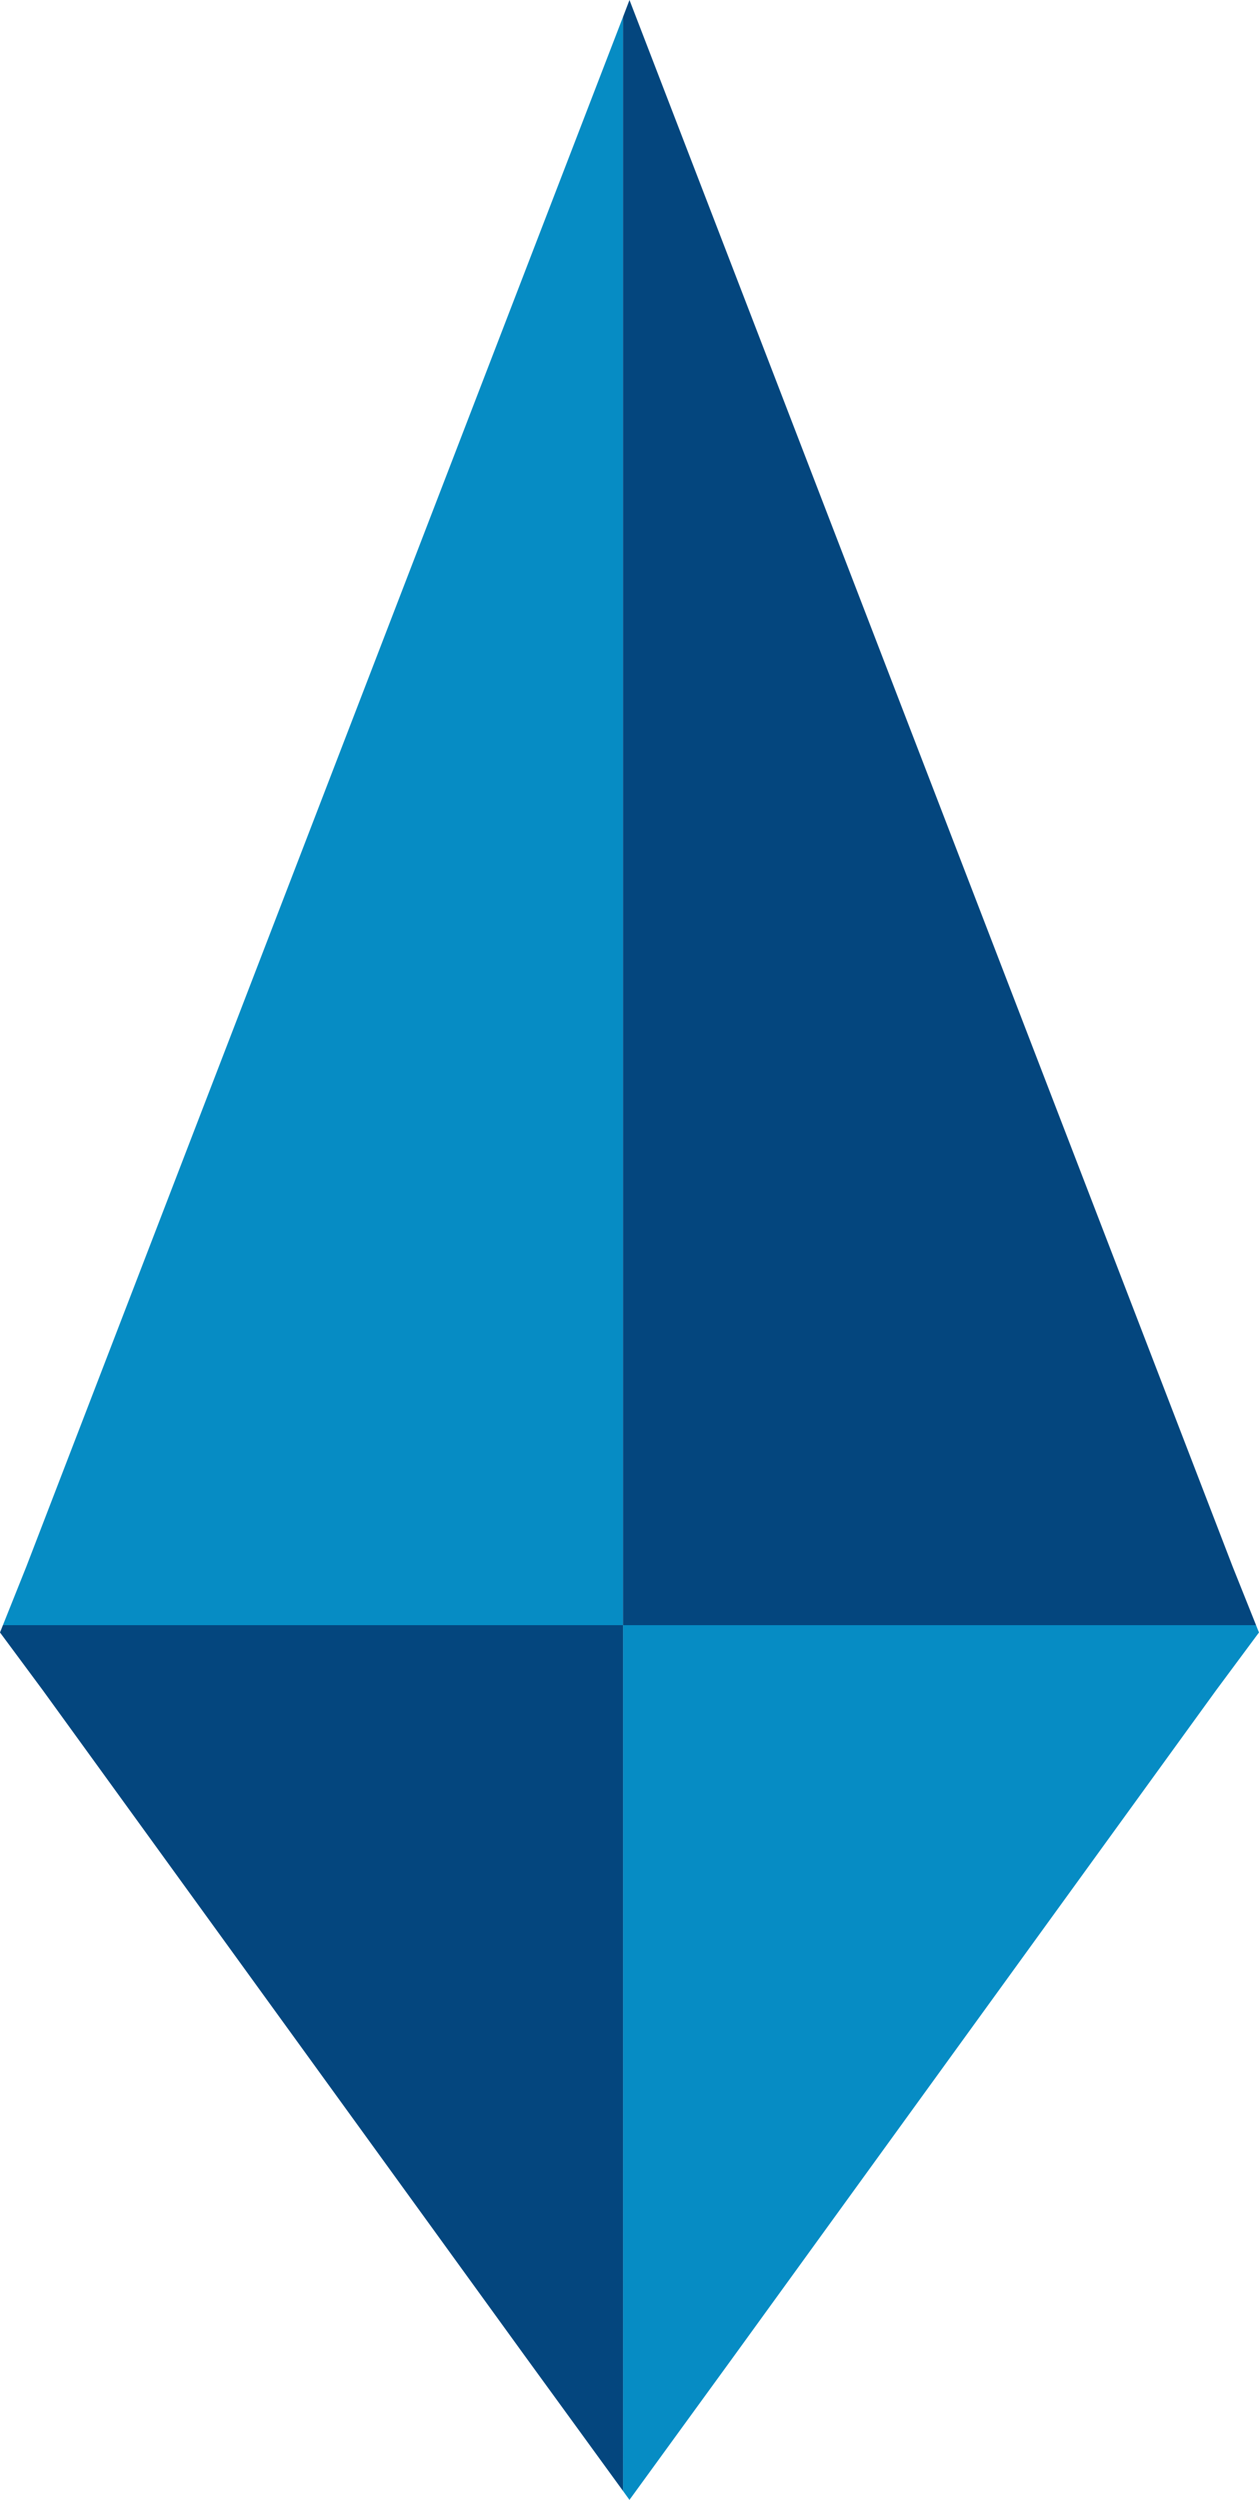 <svg version="1.1" id="图层_1" x="0px" y="0px" width="46.305px" height="91.883px" viewBox="0 0 46.305 91.883" enable-background="new 0 0 46.305 91.883" xml:space="preserve" xmlns="http://www.w3.org/2000/svg" xmlns:xlink="http://www.w3.org/1999/xlink" xmlns:xml="http://www.w3.org/XML/1998/namespace">
  <path fill="#068CC4" d="M22.914,0.621l-4.246,11.016L0.969,57.579l-0.862,2.154h22.808V0.621z M22.914,91.555l0.237,0.328
	l3.879-5.334l17.698-24.424l1.576-2.123l-0.108-0.27H22.914V91.555z" class="color c1"/>
  <path fill="#04467E" d="M46.197,59.733l-0.862-2.154L27.637,11.637L23.152,0l-0.237,0.621v59.112H46.197z M1.574,62.125
	l17.698,24.424l3.642,5.006V59.733H0.107L0,60.002L1.574,62.125z" class="color c2"/>
</svg>